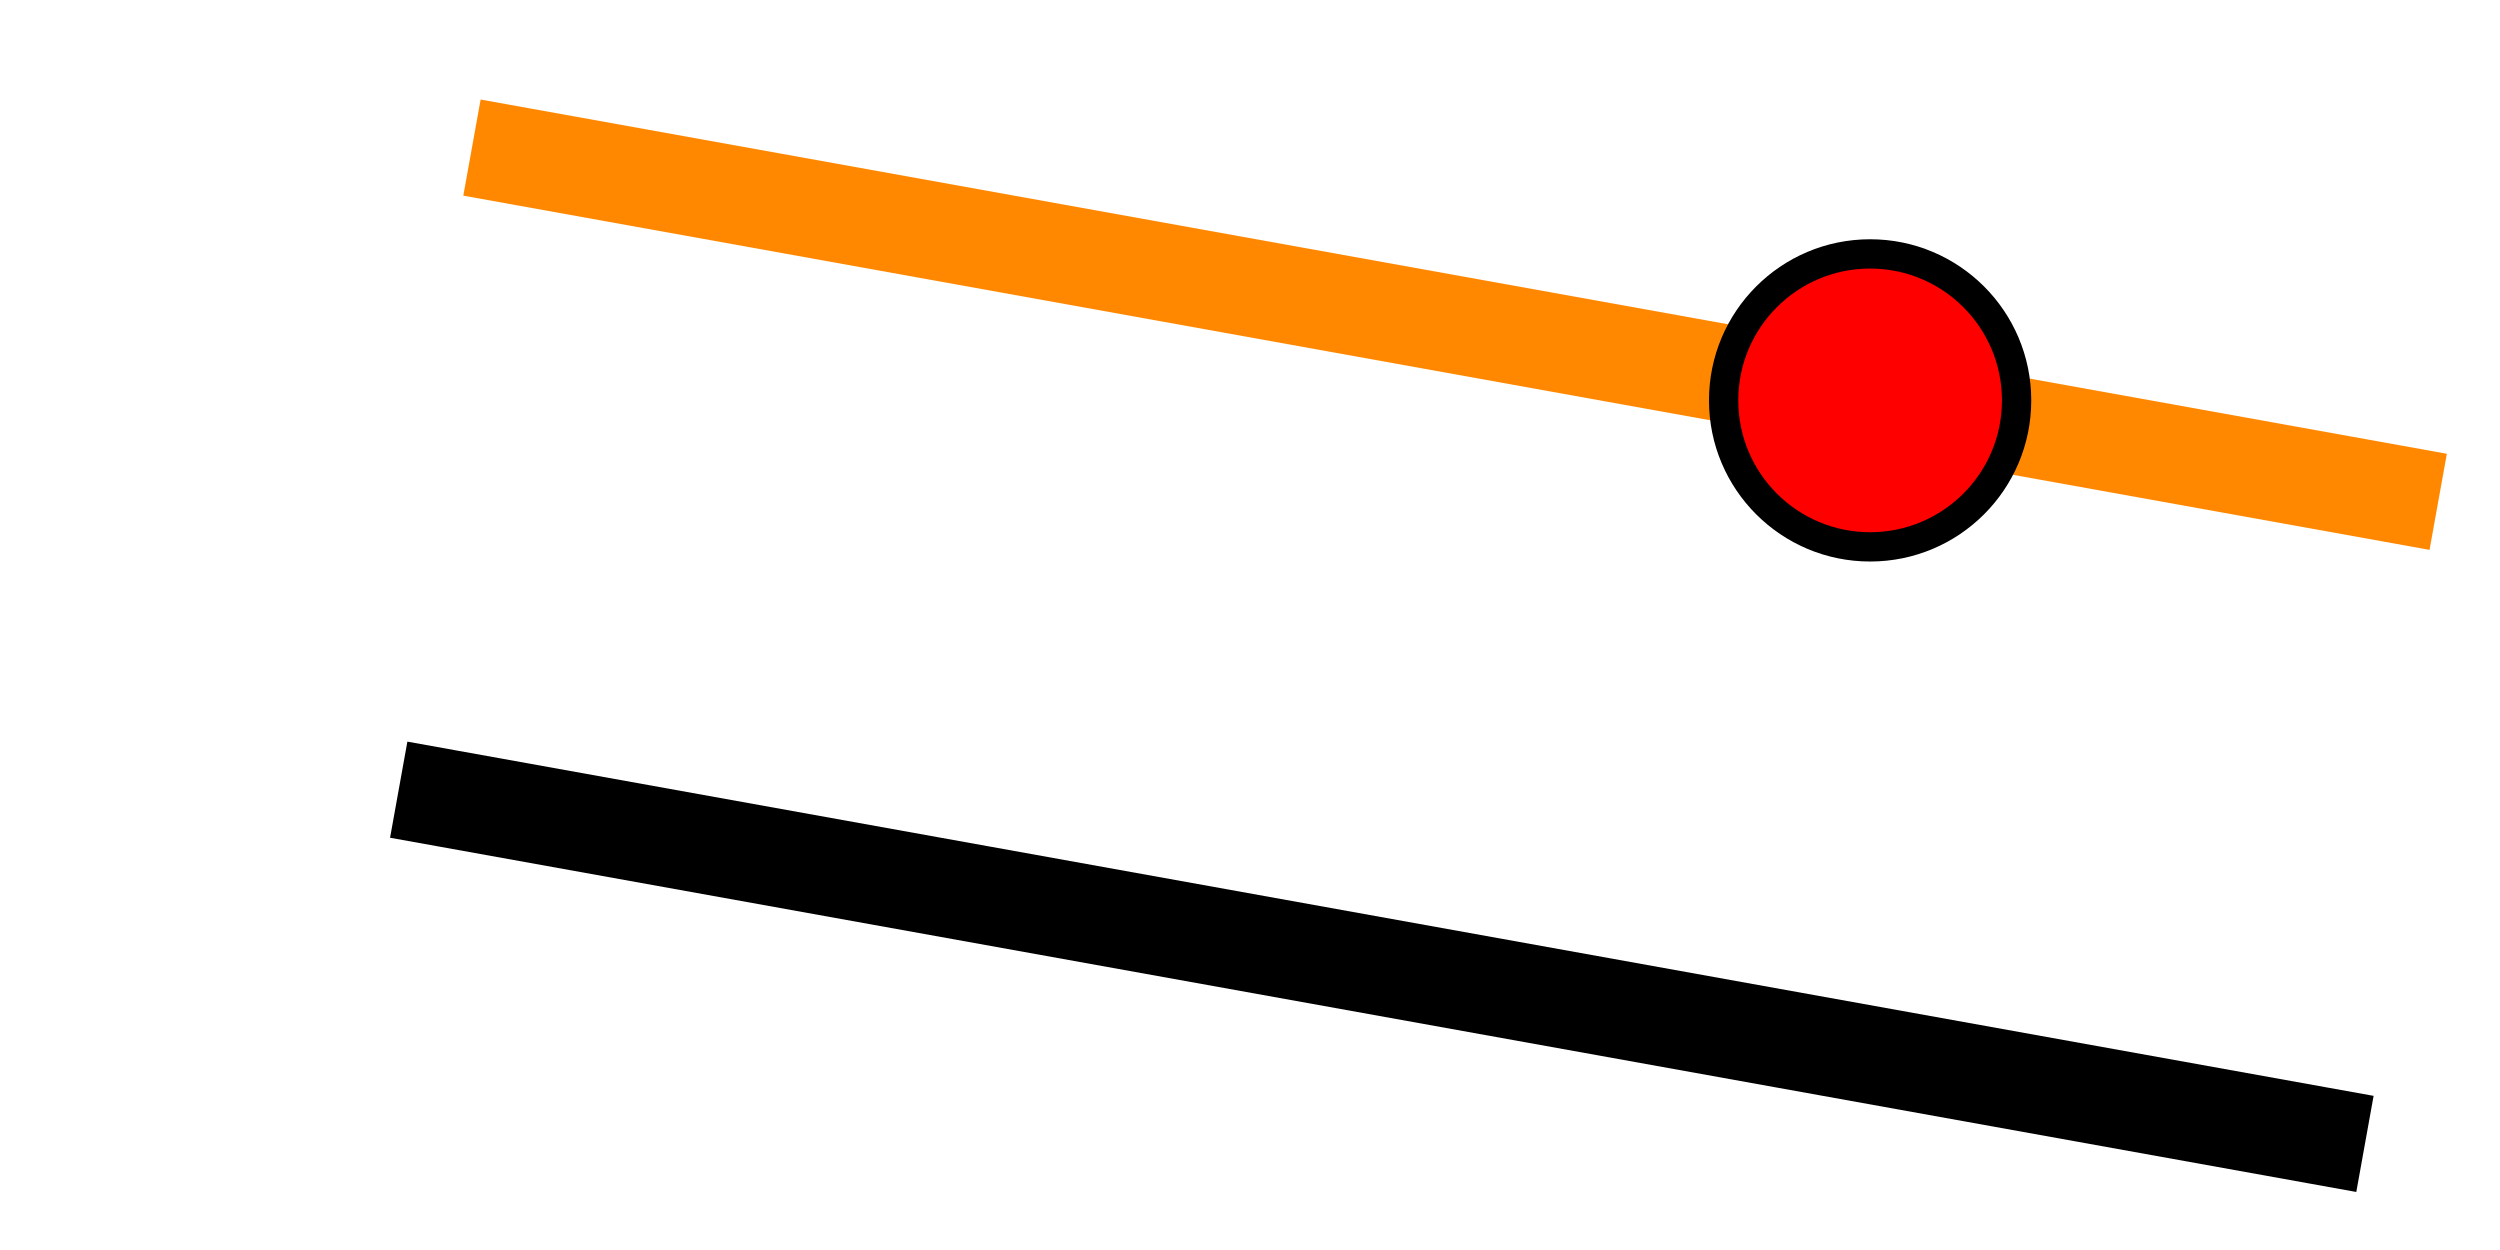 <?xml version="1.0" encoding="utf-8"?>
<svg width="512px" height="256px" viewBox="0 0 512 256" version="1.1" xmlns:xlink="http://www.w3.org/1999/xlink" xmlns="http://www.w3.org/2000/svg">
  <defs>
    <rect width="512" height="256" id="artboard_1" />
    <clipPath id="clip_1">
      <use xlink:href="#artboard_1" clip-rule="evenodd" />
    </clipPath>
  </defs>
  <g id="parallel" clip-path="url(#clip_1)">
    <use xlink:href="#artboard_1" stroke="none" fill="#FFFFFF" fill-opacity="0" />
    <path d="M0 0L383 69" transform="translate(91.5 163.5)" id="Line" fill="none" fill-rule="evenodd" stroke="#000000" stroke-width="20" stroke-linecap="square" />
    <path d="M0 0L383 69" transform="translate(106.5 32)" id="Line-2" fill="none" fill-rule="evenodd" stroke="#FF8800" stroke-width="20" stroke-linecap="square" />
    <path d="M0 30C0 13.431 13.431 0 30 0C46.569 0 60 13.431 60 30C60 46.569 46.569 60 30 60C13.431 60 0 46.569 0 30Z" transform="translate(353 52)" id="Ellipse" fill="#FF0000" fill-rule="evenodd" stroke="#000000" stroke-width="6" />
  </g>
</svg>